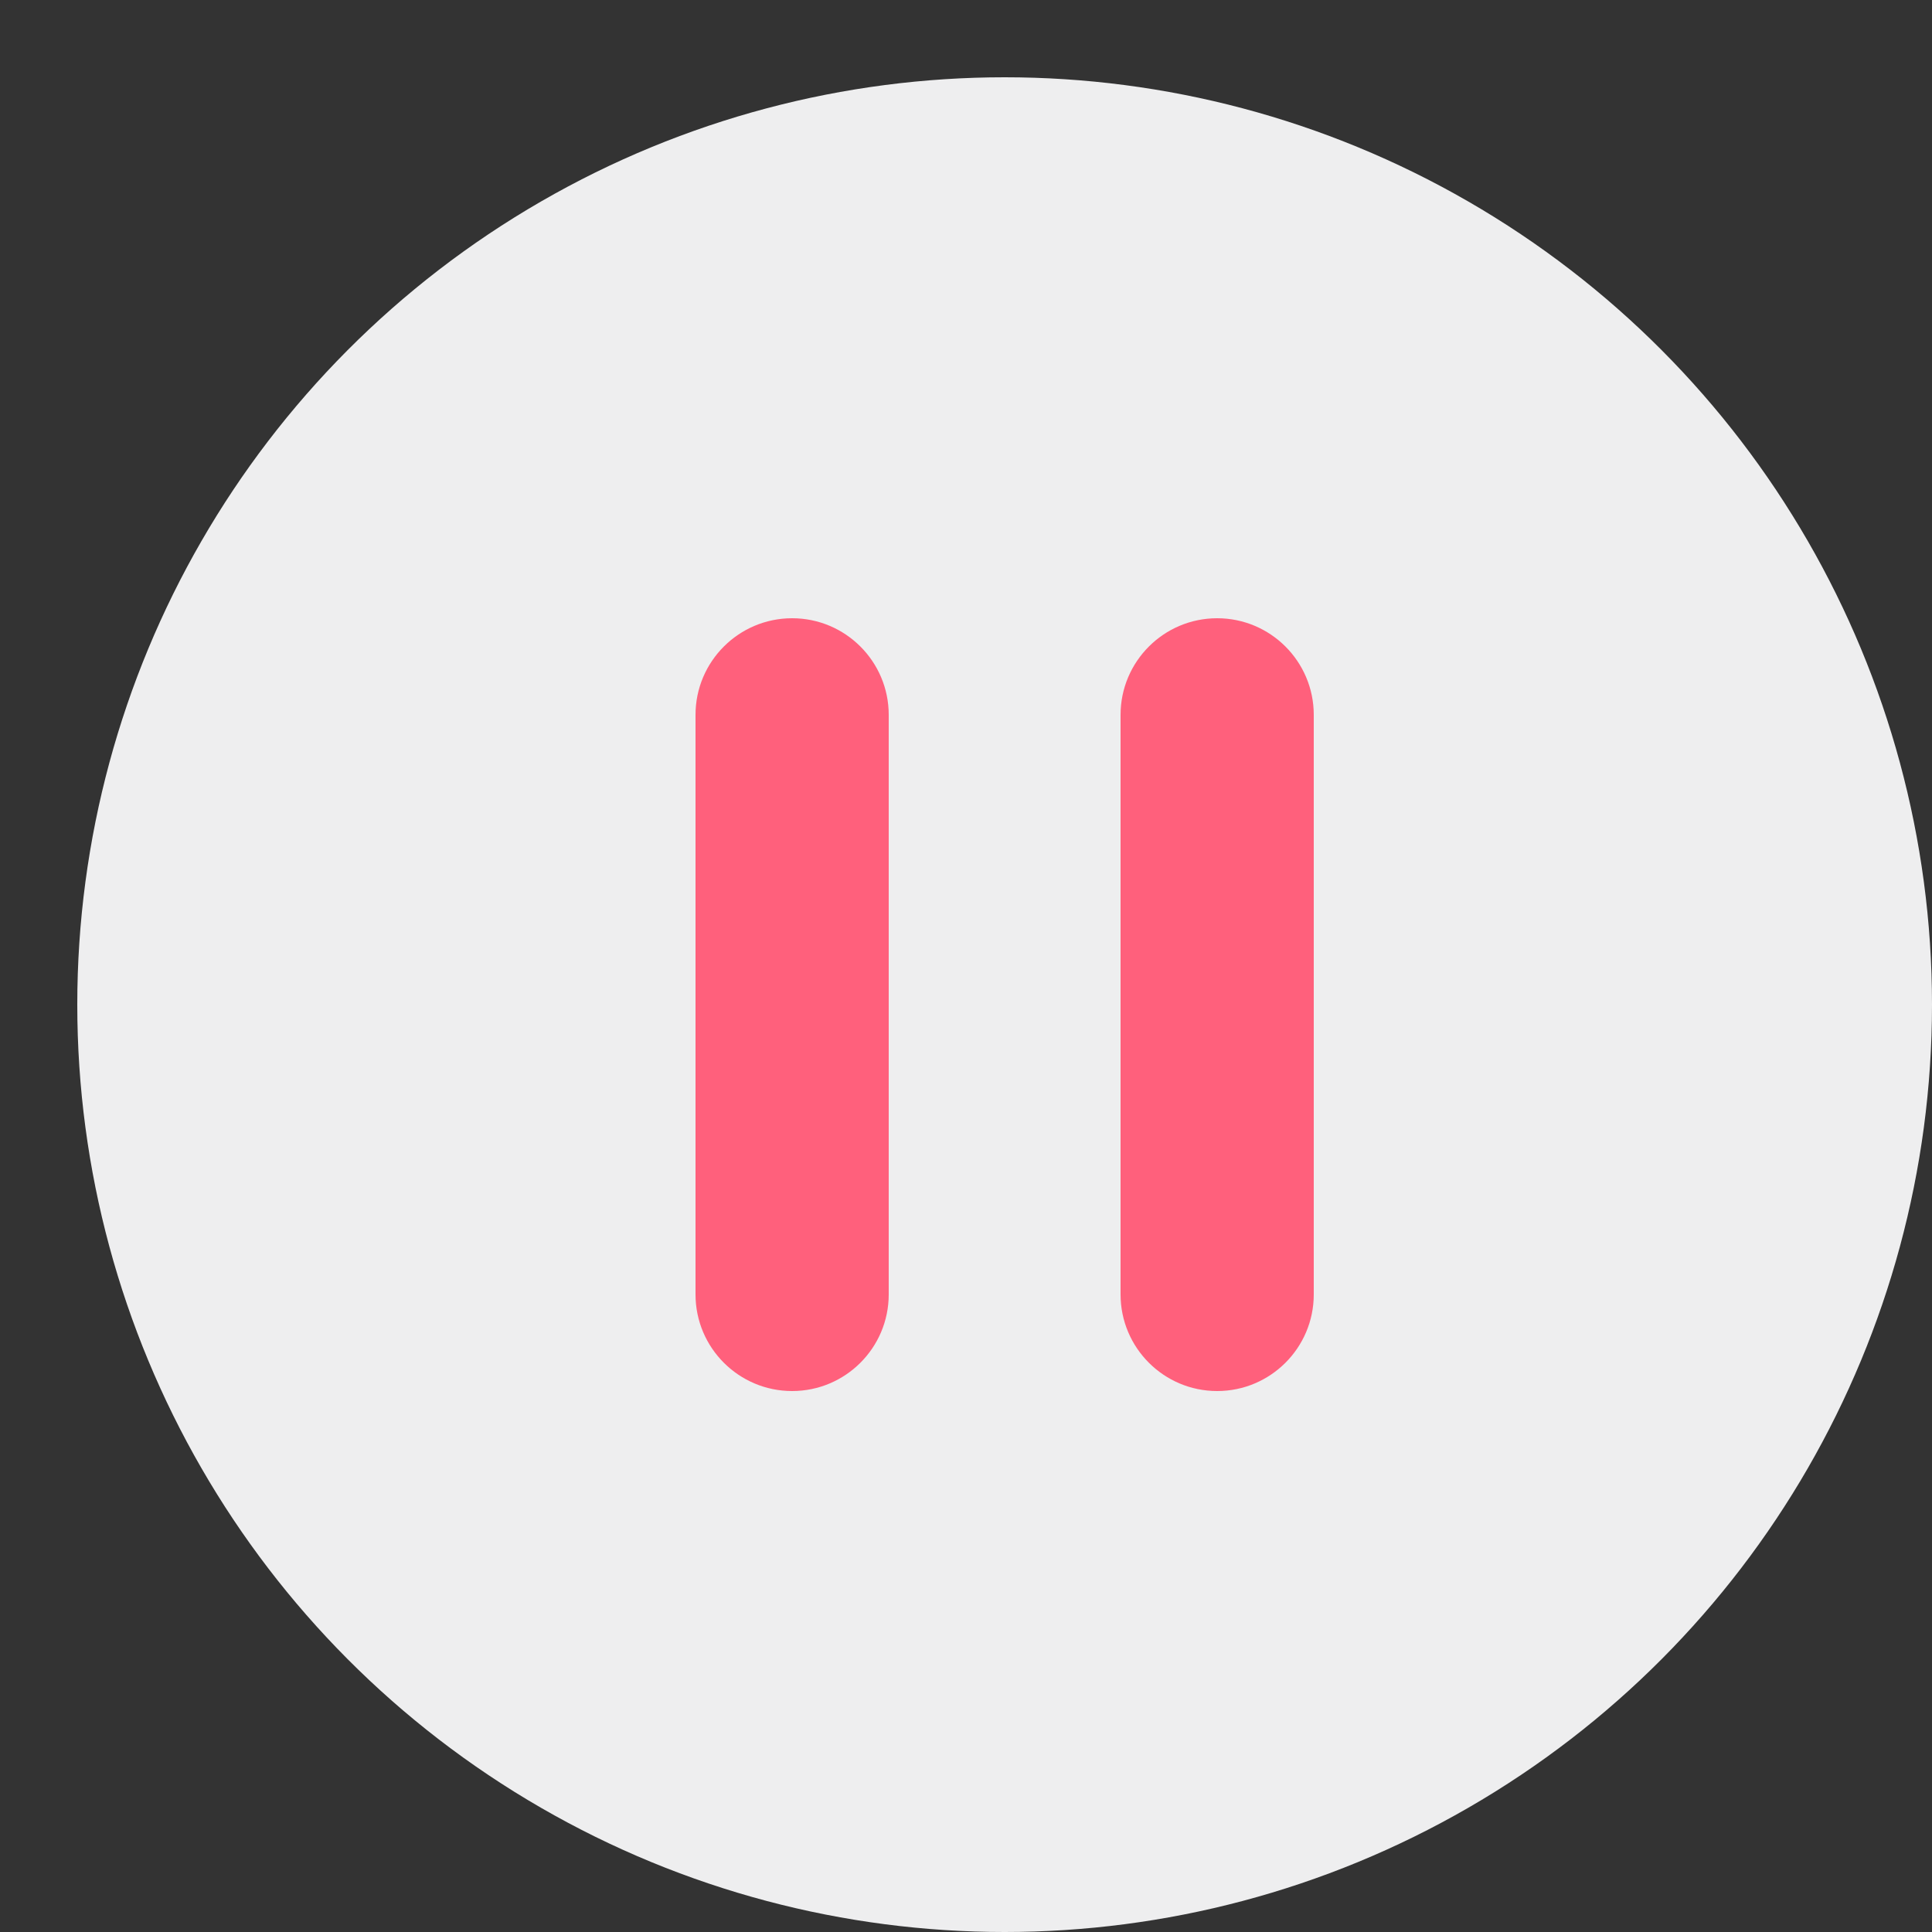 <svg width="25" height="25" viewBox="0 0 25 25" fill="none" xmlns="http://www.w3.org/2000/svg">
<rect x="0" y="0" width="25" height="25" fill="#333333" stroke="none"/>
<circle cx="13" cy="13" r="12" fill="#EEEEEF"/>
<path d="M9 9.25C9 8.56 9.56 8 10.25 8C10.94 8 11.5 8.56 11.5 9.25V16.75C11.5 17.44 10.94 18 10.25 18C9.56 18 9 17.44 9 16.75V9.25Z" fill="#FF607C"/>
<path d="M14.5 9.25C14.5 8.56 15.06 8 15.75 8C16.44 8 17 8.56 17 9.25V16.75C17 17.44 16.44 18 15.75 18C15.06 18 14.5 17.44 14.5 16.75V9.25Z" fill="#FF607C"/>
</svg>
